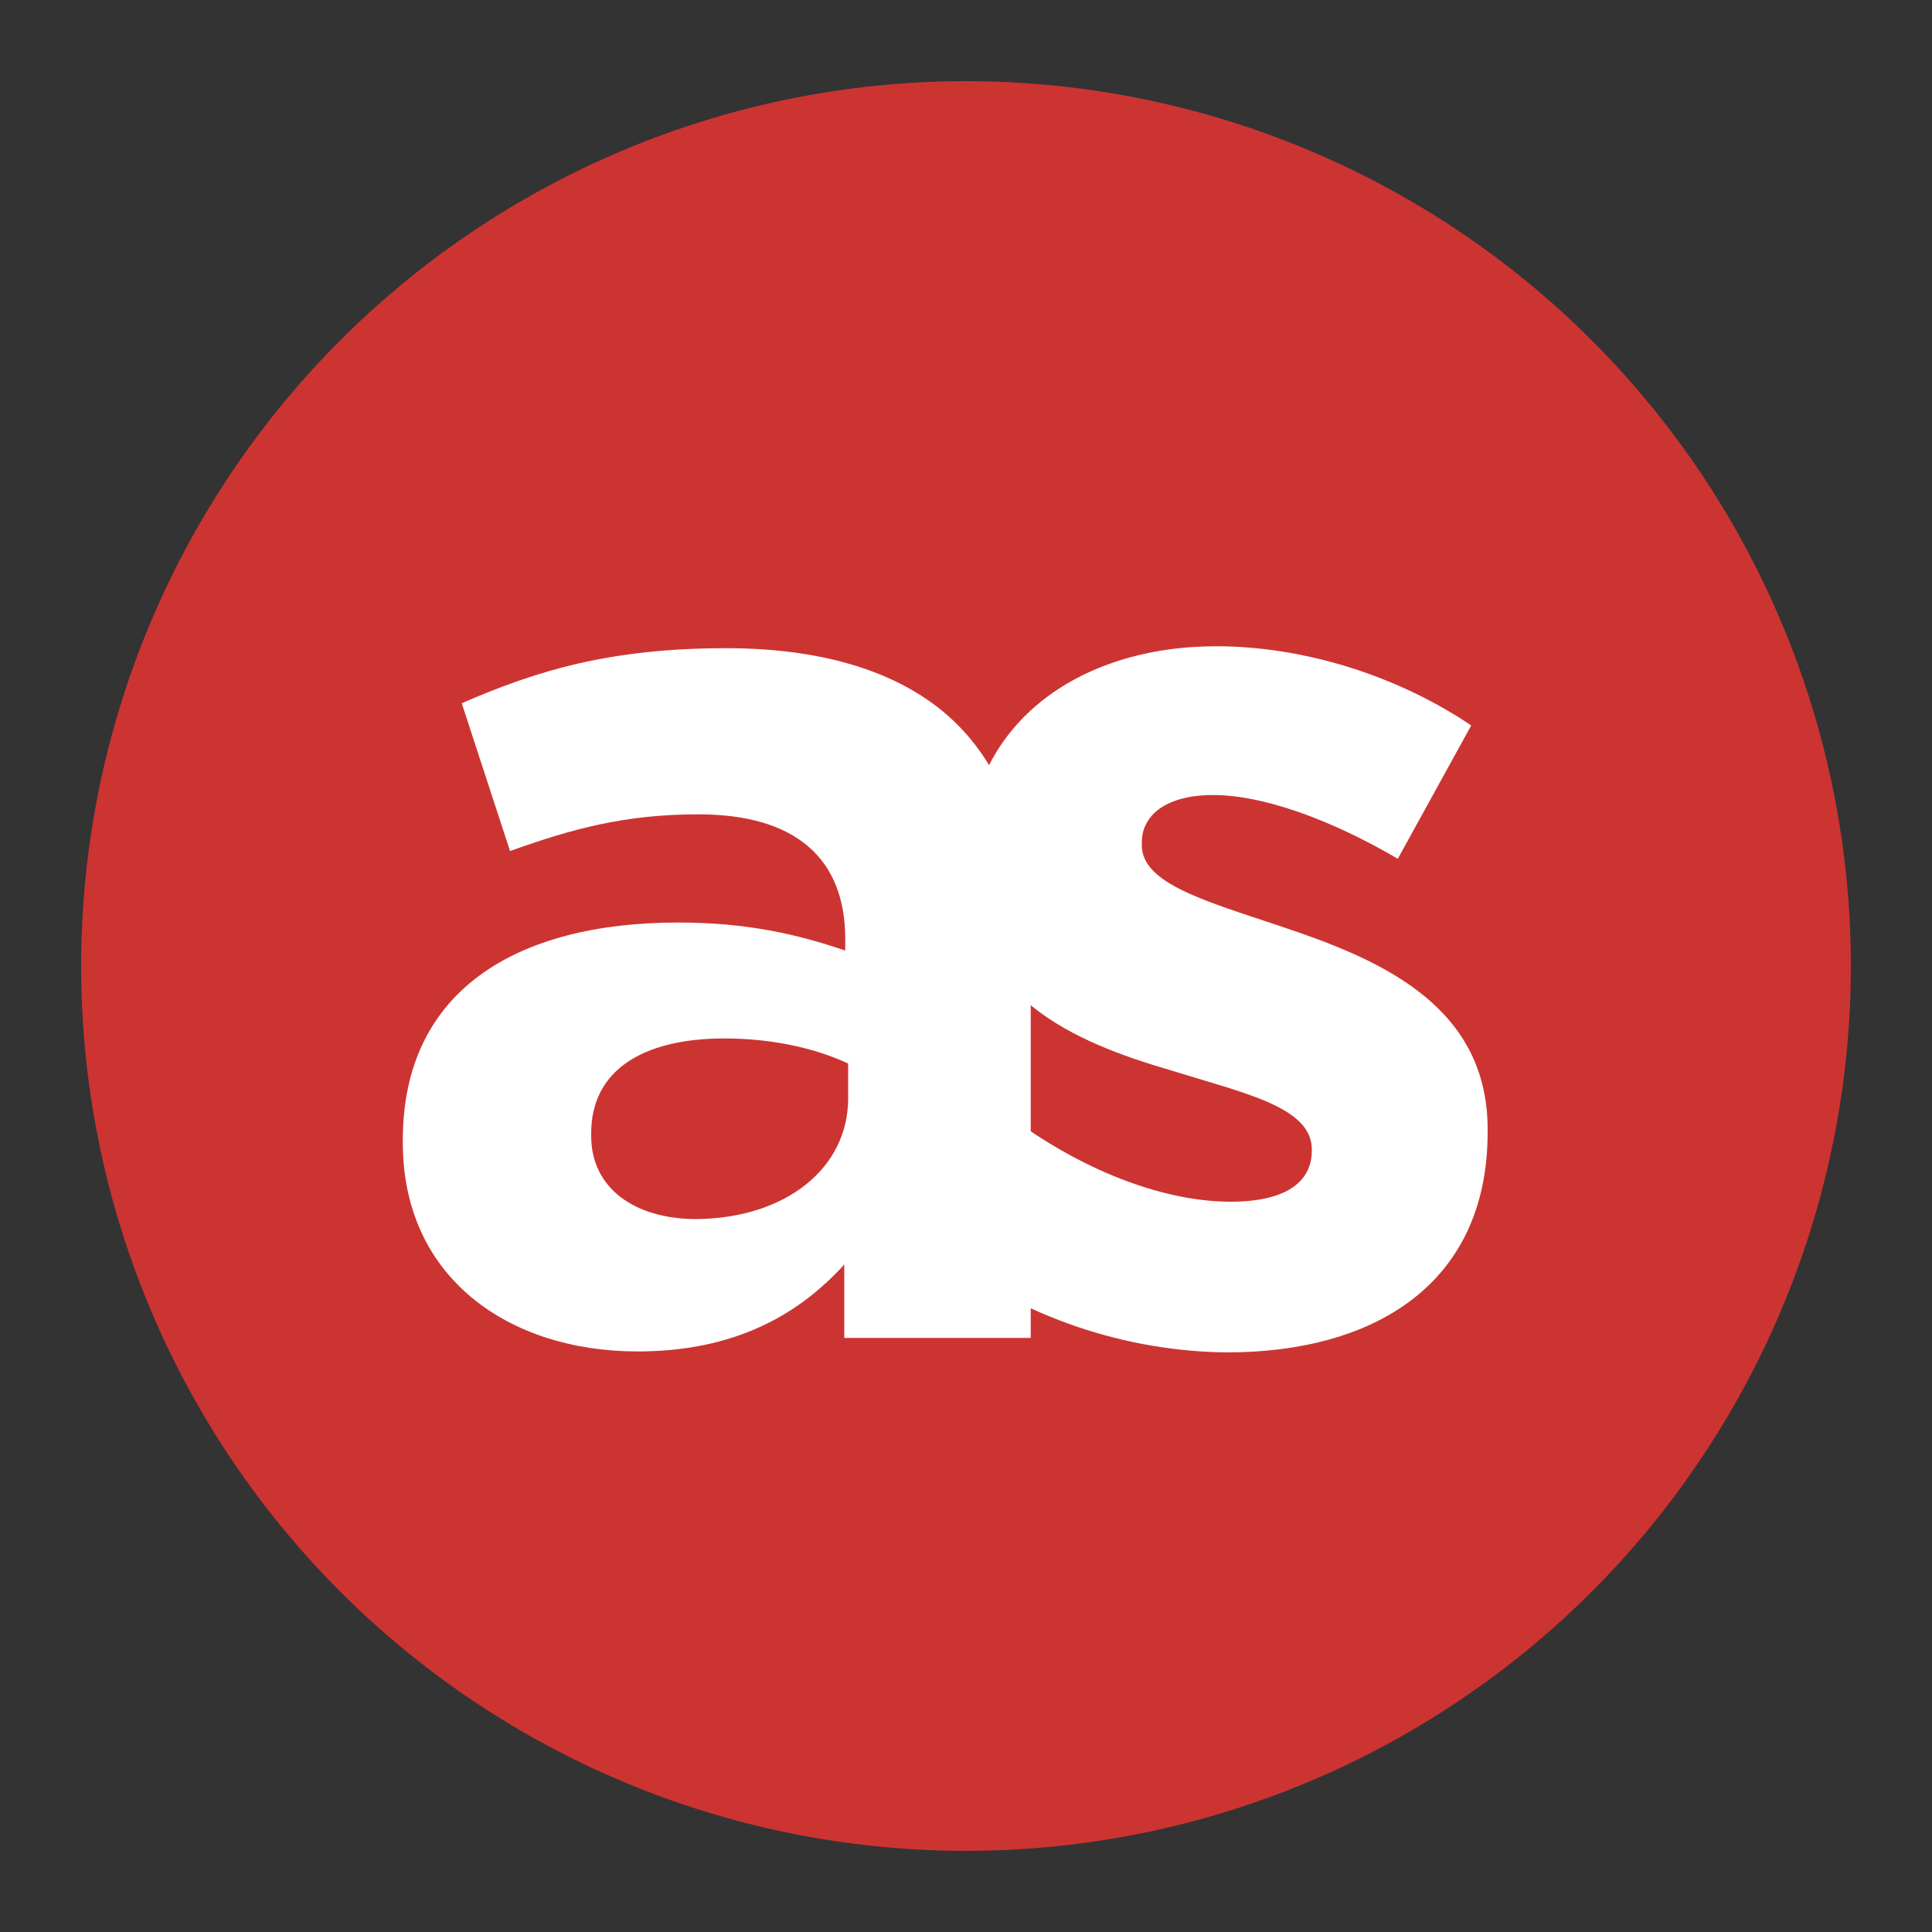 <?xml version="1.0" encoding="utf-8"?>
<!-- Generator: Adobe Illustrator 18.1.0, SVG Export Plug-In . SVG Version: 6.00 Build 0)  -->
<!DOCTYPE svg PUBLIC "-//W3C//DTD SVG 1.1//EN" "http://www.w3.org/Graphics/SVG/1.1/DTD/svg11.dtd">
<svg version="1.1" id="Layer_1" xmlns="http://www.w3.org/2000/svg" xmlns:xlink="http://www.w3.org/1999/xlink" x="0px" y="0px"
	 viewBox="-43 45 200 200" enable-background="new -43 45 200 200" xml:space="preserve">
<rect x="-43" y="45" width="200" height="200" fill="#333333" stroke="none"/>
<g>
	<circle fill="#CC3432" cx="57" cy="145" r="91.6"/>
	<g>
		<path fill="#FFFFFF" d="M-1.3,163.3V163c0-15.4,11.7-22.5,28.5-22.5c7.1,0,12.3,1.2,17.3,2.9v-1.2c0-8.3-5.1-12.9-15.2-12.9
			c-7.6,0-13.1,1.5-19.5,3.8l-5-15.3c7.8-3.4,15.4-5.7,27.4-5.7c10.9,0,18.9,2.9,23.9,7.9c5.3,5.3,7.6,13.1,7.6,22.5v41H44.4v-7.6
			c-4.9,5.4-11.6,9-21.4,9C9.7,184.9-1.3,177.3-1.3,163.3z M44.8,158.7v-3.6c-3.4-1.6-7.9-2.6-12.8-2.6c-8.6,0-13.8,3.4-13.8,9.8
			v0.3c0,5.4,4.5,8.6,10.9,8.6C38.4,171.1,44.8,165.9,44.8,158.7z"/>
		<path fill="#FFFFFF" d="M53.5,174.2l8.6-13.2c7.6,5.5,15.7,8.4,22.3,8.4c5.8,0,8.4-2.1,8.4-5.3V164c0-4.4-6.9-5.8-14.6-8.2
			c-9.9-2.9-21.1-7.5-21.1-21.2v-0.3c0-14.4,11.6-22.4,25.8-22.4c9,0,18.7,3,26.4,8.2l-7.6,13.8c-7-4.1-14-6.6-19.1-6.6
			c-4.9,0-7.4,2.1-7.4,4.9v0.3c0,4,6.7,5.8,14.4,8.4c9.9,3.3,21.4,8,21.4,21v0.3c0,15.7-11.7,22.8-27,22.8
			C73.9,184.9,62.9,181.6,53.5,174.2z"/>
	</g>
</g>
</svg>
